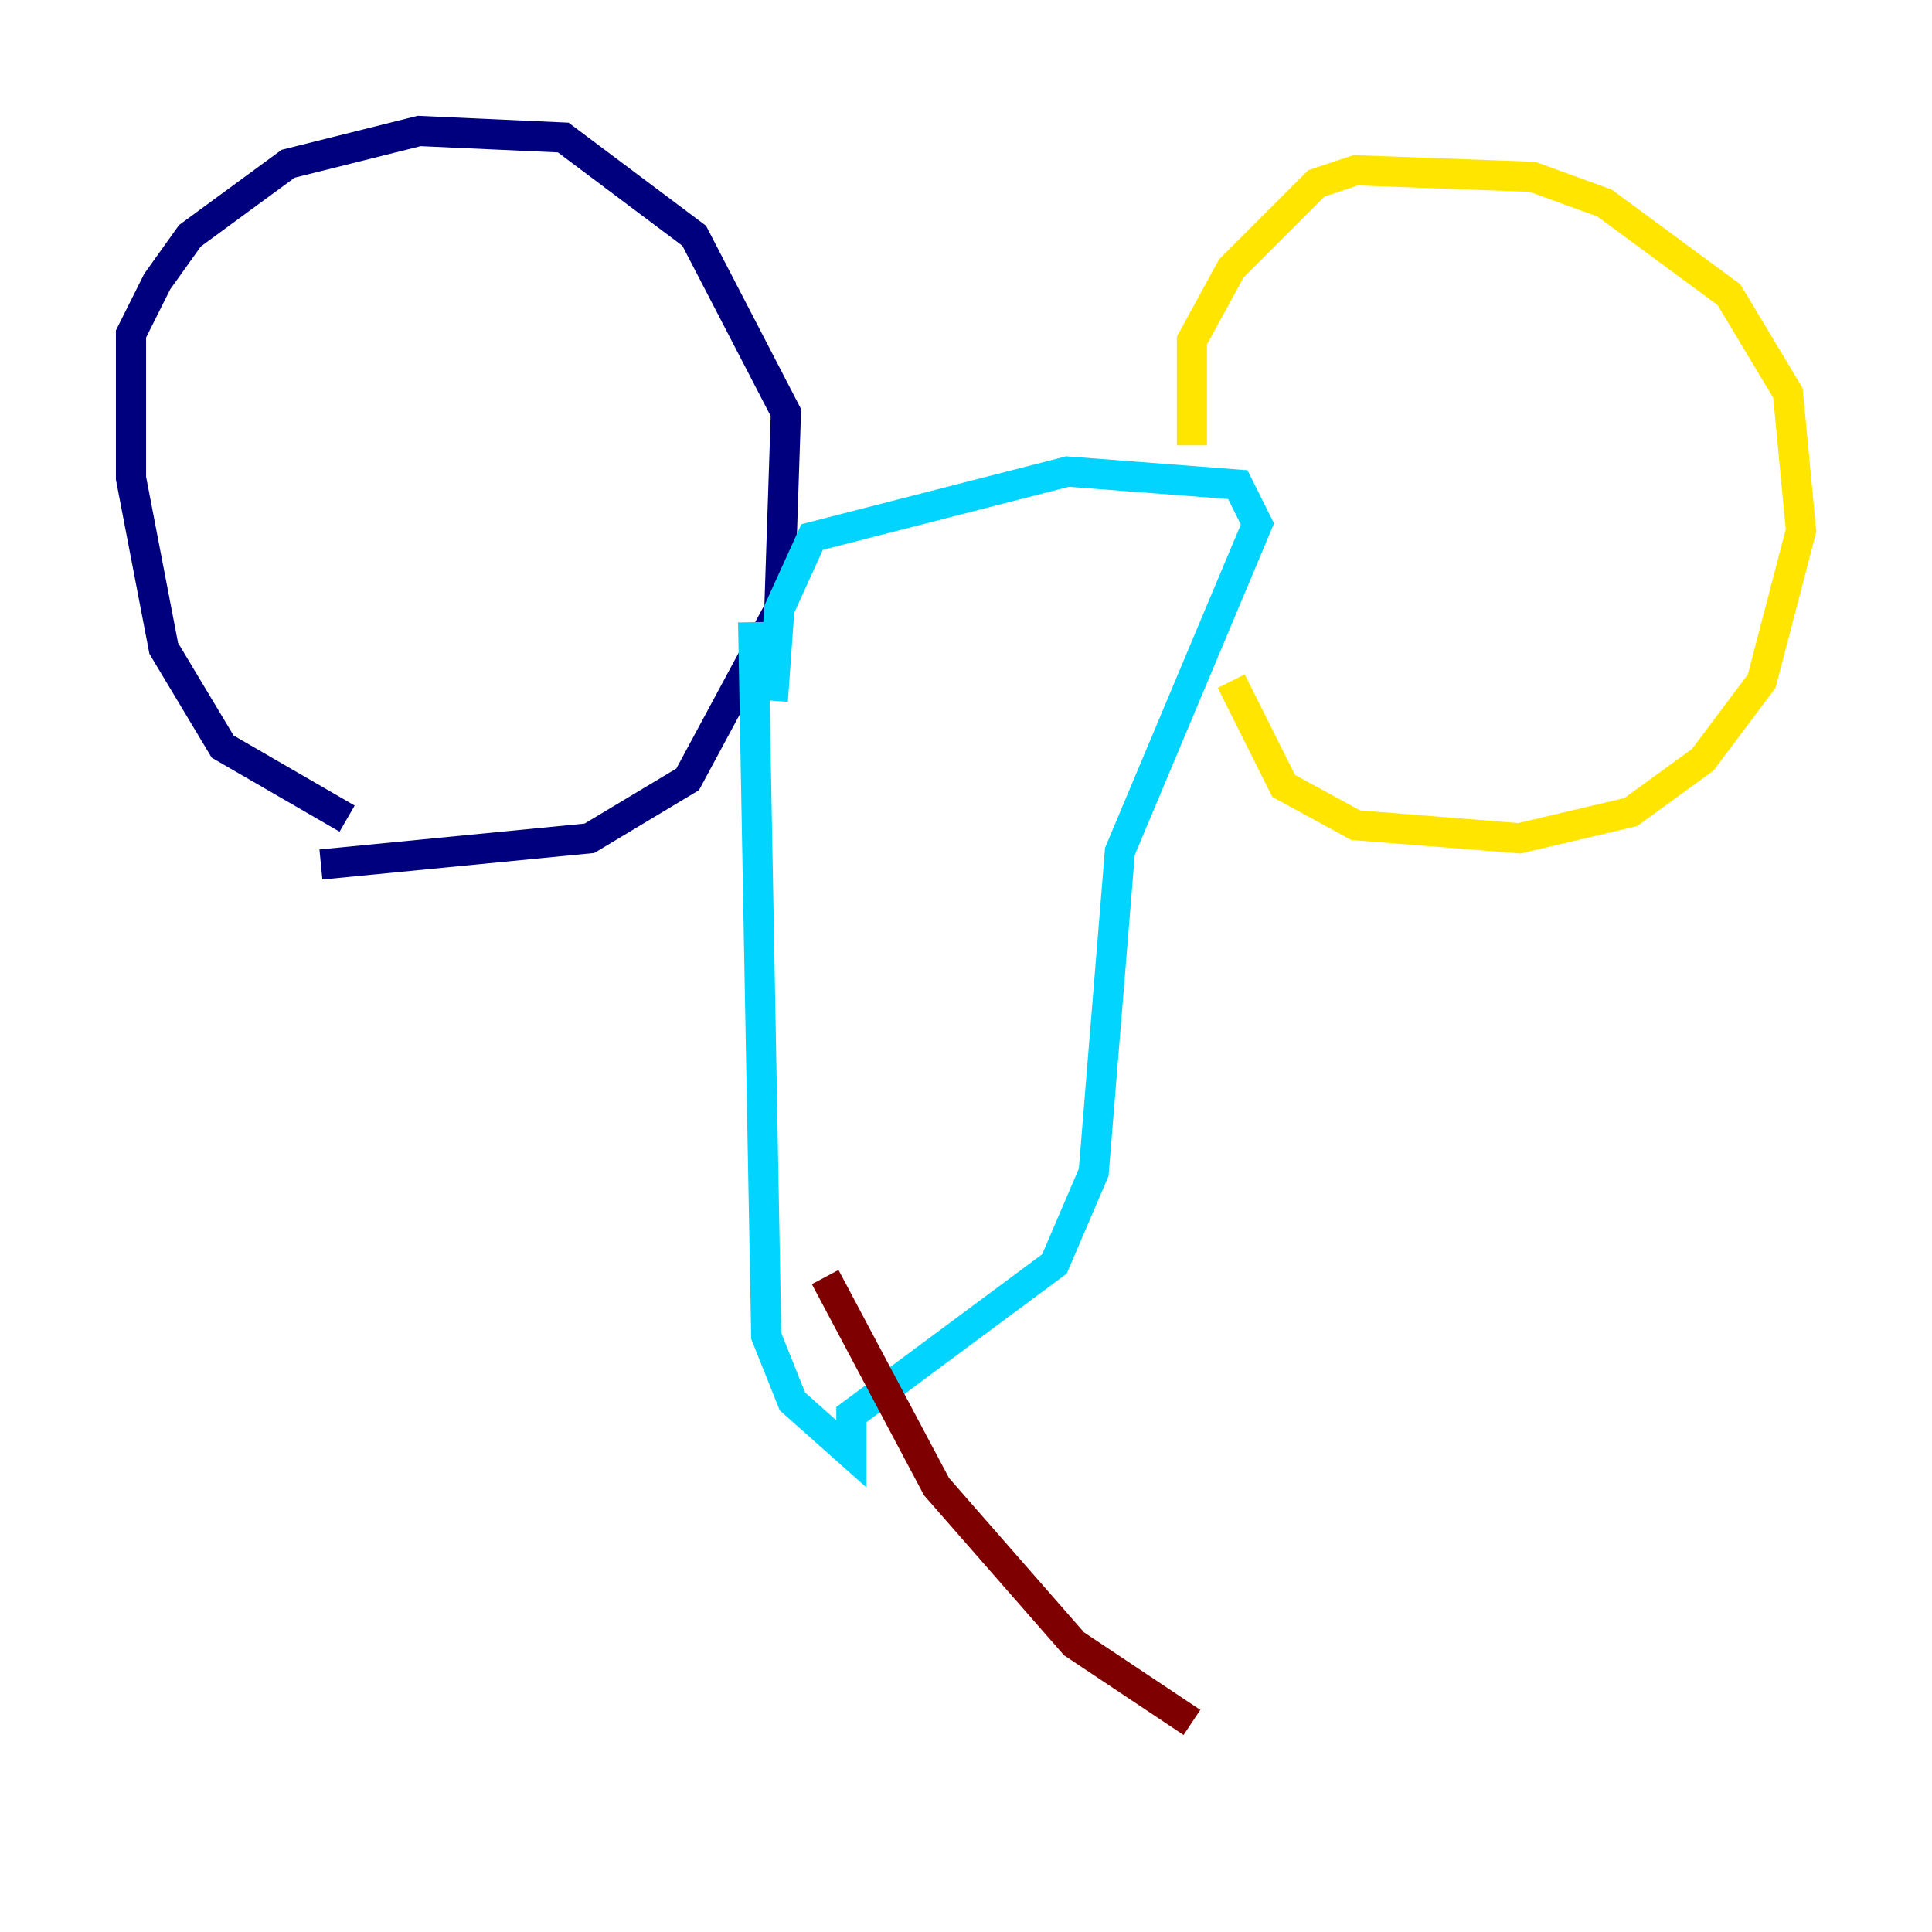 <?xml version="1.0" encoding="utf-8" ?>
<svg baseProfile="tiny" height="128" version="1.2" viewBox="0,0,128,128" width="128" xmlns="http://www.w3.org/2000/svg" xmlns:ev="http://www.w3.org/2001/xml-events" xmlns:xlink="http://www.w3.org/1999/xlink"><defs /><polyline fill="none" points="22.997,54.237 14.752,49.464 10.848,42.956 8.678,31.675 8.678,22.129 10.414,18.658 12.583,15.62 19.091,10.848 27.77,8.678 37.315,9.112 45.993,15.62 52.068,27.336 51.634,40.352 45.559,51.634 39.051,55.539 21.261,57.275" stroke="#00007f" stroke-width="2" /><polyline fill="none" points="49.898,41.22 50.766,88.515 52.502,92.854 56.407,96.325 56.407,93.722 69.858,83.742 72.461,77.668 74.197,56.407 83.308,34.712 82.007,32.108 70.725,31.241 53.803,35.58 51.634,40.352 51.2,46.427" stroke="#00d4ff" stroke-width="2" /><polyline fill="none" points="78.969,29.505 78.969,22.563 81.573,17.79 87.214,12.149 89.817,11.281 101.532,11.715 106.305,13.451 114.549,19.525 118.454,26.034 119.322,35.146 116.719,45.125 112.814,50.332 108.041,53.803 100.664,55.539 89.817,54.671 85.044,52.068 81.573,45.125" stroke="#ffe500" stroke-width="2" /><polyline fill="none" points="54.671,84.61 62.047,98.495 71.159,108.909 78.969,114.115" stroke="#7f0000" stroke-width="2" /></svg>